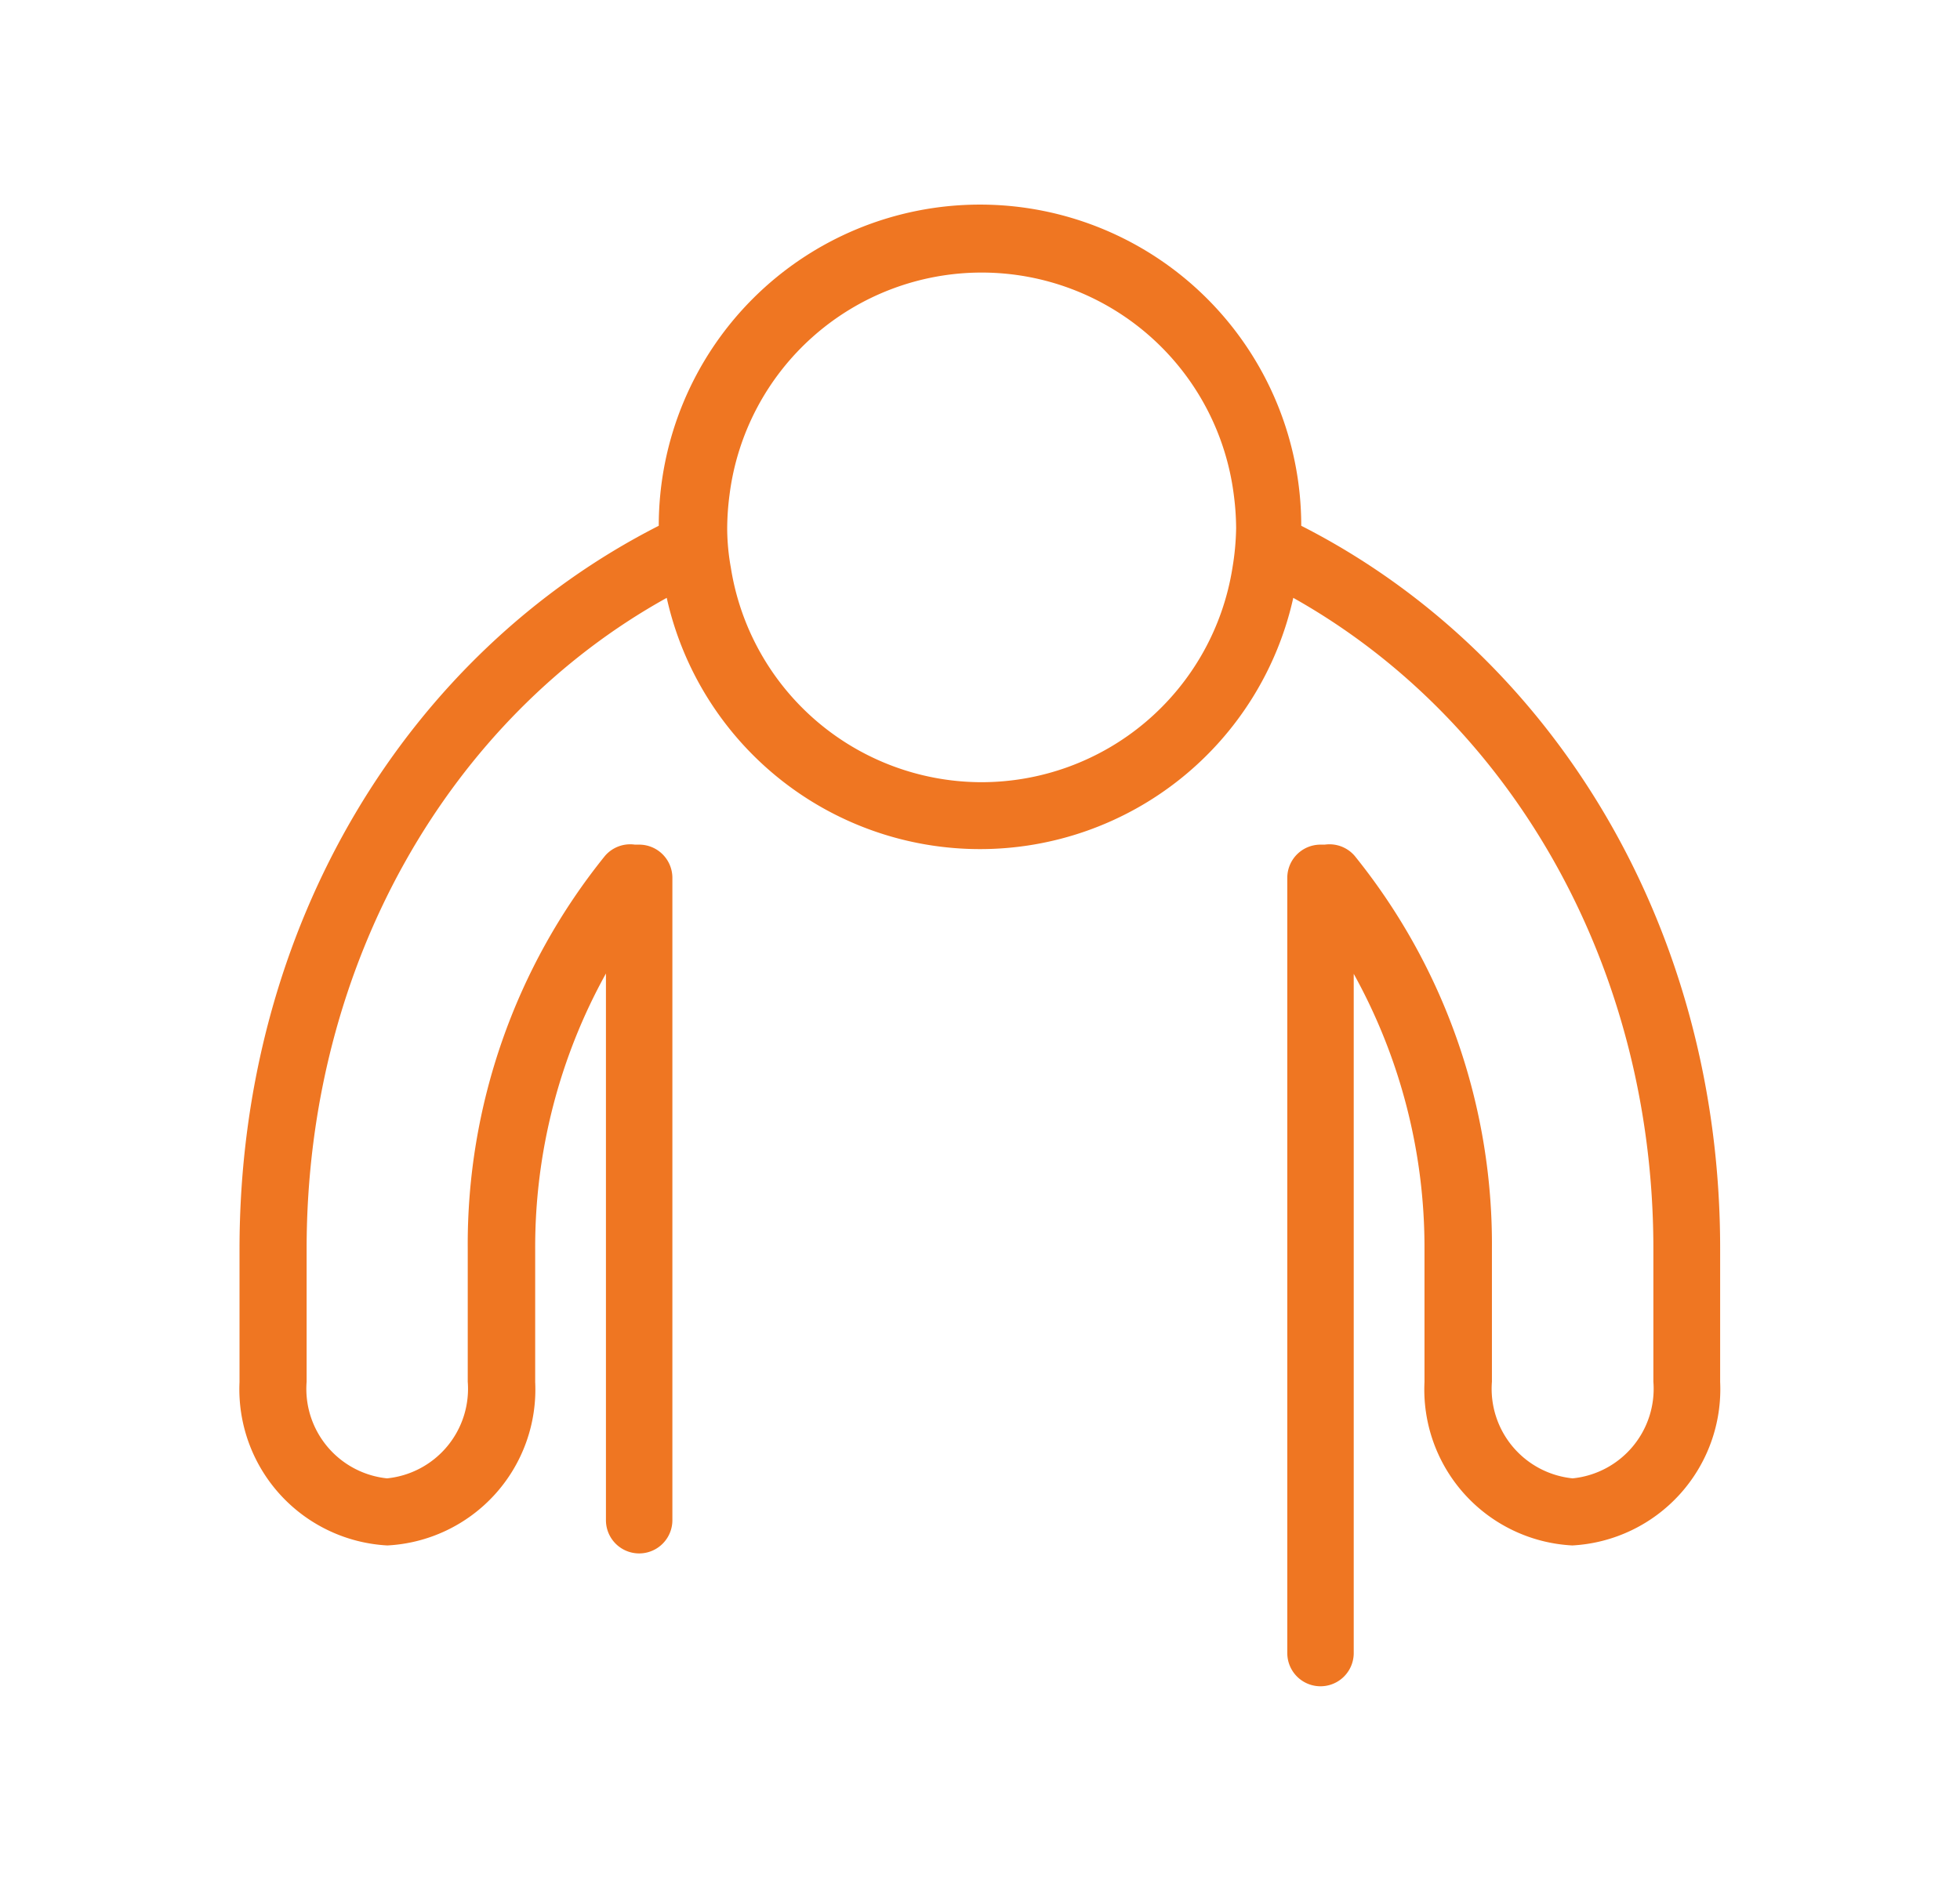 <svg id="Layer_1" data-name="Layer 1" xmlns="http://www.w3.org/2000/svg" viewBox="0 0 59 57"><defs><style>.cls-1{fill:#ef7622;}</style></defs><path class="cls-1" d="M39.17,15.83a9.67,9.67,0,0,0-19.34,0c-7.53,3.83-12.62,12-12.62,21.78v4a4.71,4.71,0,0,0,4.45,4.92,4.7,4.7,0,0,0,4.45-4.92v-4a17,17,0,0,1,2.13-8.3V45.77a1,1,0,1,0,2,0V26.43a1,1,0,0,0-1-1l-.13,0a1,1,0,0,0-.9.34,18.61,18.61,0,0,0-4.13,11.83v4a2.71,2.71,0,0,1-2.43,2.91A2.71,2.71,0,0,1,9.23,41.6v-4c0-8.64,4.35-16,10.84-19.6a9.66,9.66,0,0,0,18.86,0c6.49,3.64,10.84,11,10.84,19.6v4a2.71,2.71,0,0,1-2.43,2.91,2.71,2.71,0,0,1-2.43-2.91v-4a18.61,18.61,0,0,0-4.13-11.83,1,1,0,0,0-.9-.34l-.13,0a1,1,0,0,0-1,1V49.77a1,1,0,1,0,2,0V29.32a17,17,0,0,1,2.13,8.29v4a4.7,4.7,0,0,0,4.45,4.92,4.71,4.71,0,0,0,4.45-4.92v-4C51.79,27.87,46.7,19.66,39.17,15.83ZM29.5,23.55A7.65,7.65,0,0,1,22,17.09a6.75,6.75,0,0,1-.11-1.19,8,8,0,0,1,.07-1,7.65,7.65,0,0,1,15.18,0,8,8,0,0,1,.07,1,7.86,7.86,0,0,1-.11,1.19A7.65,7.65,0,0,1,29.5,23.55Z"/></svg>